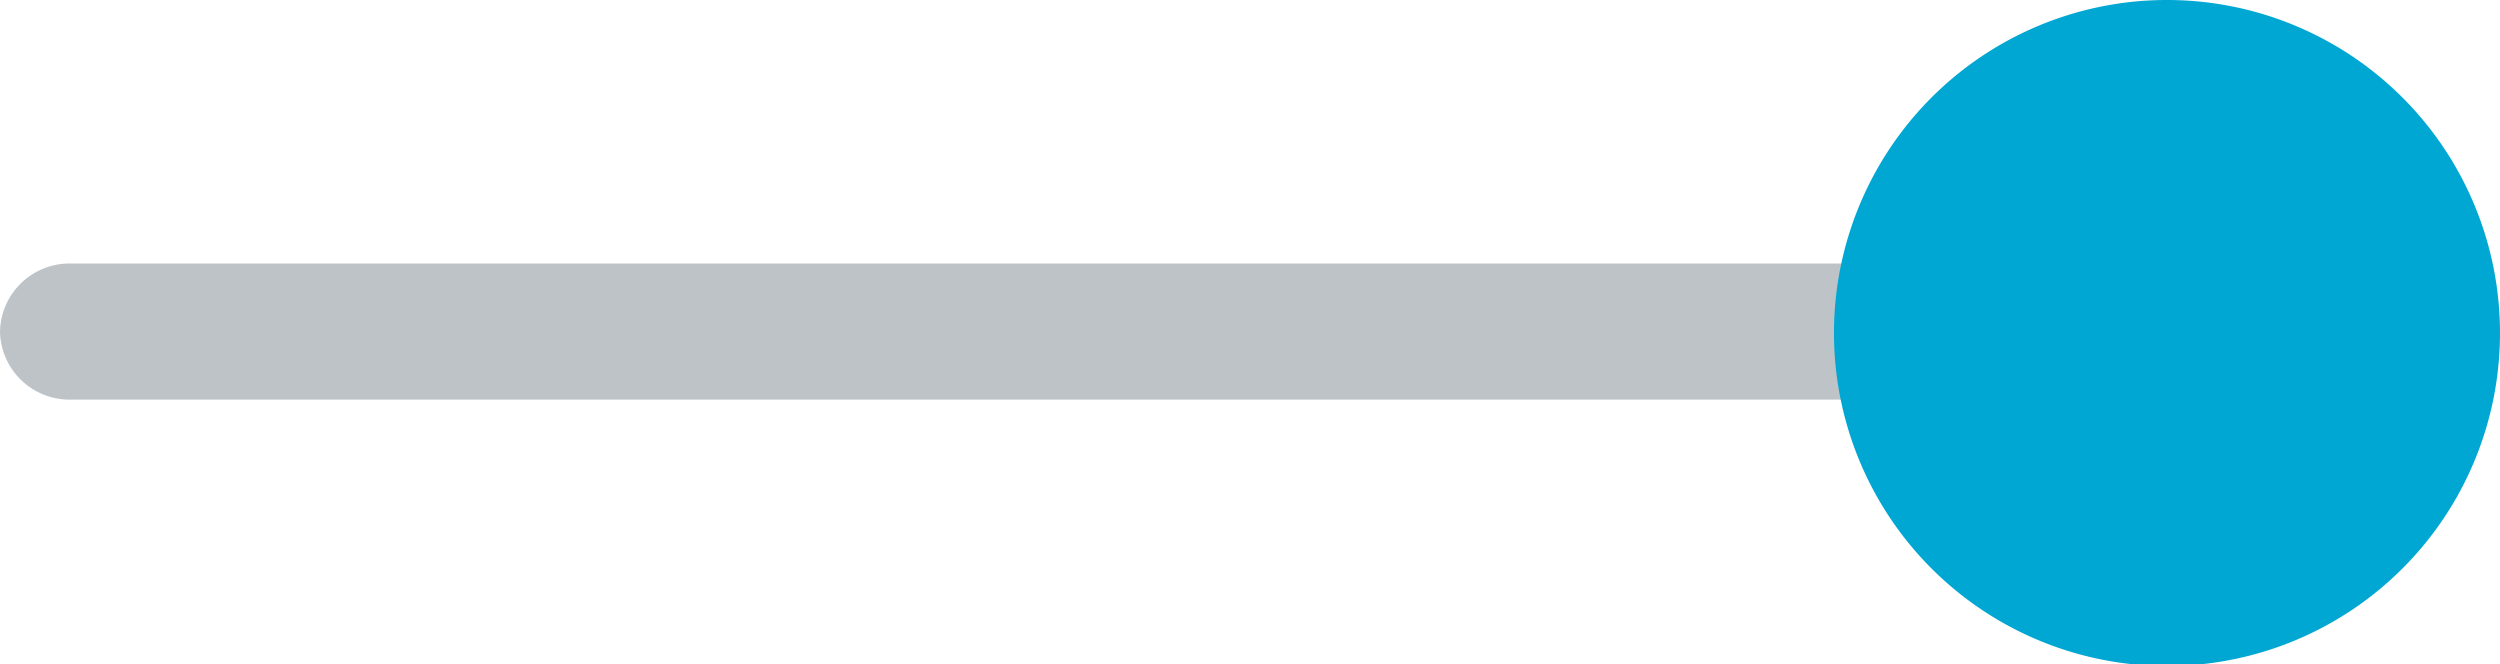 <svg xmlns="http://www.w3.org/2000/svg" viewBox="0 0 25.9 6.88"><defs><style>.cls-1{fill:#bdc3c7;}.cls-2{fill:#00a7d2;}</style></defs><title>5</title><g id="Layer_2" data-name="Layer 2"><g id="Layer_1-2" data-name="Layer 1"><path class="cls-1" d="M19.61,4.14H.73A.72.72,0,0,1,0,3.44a.72.72,0,0,1,.73-.71H19.61a.72.72,0,0,1,.73.71.72.72,0,0,1-.73.7Z"/><path class="cls-2" d="M25.9,3.44A3.45,3.45,0,1,1,22.46,0,3.45,3.45,0,0,1,25.9,3.44Z"/></g></g></svg>